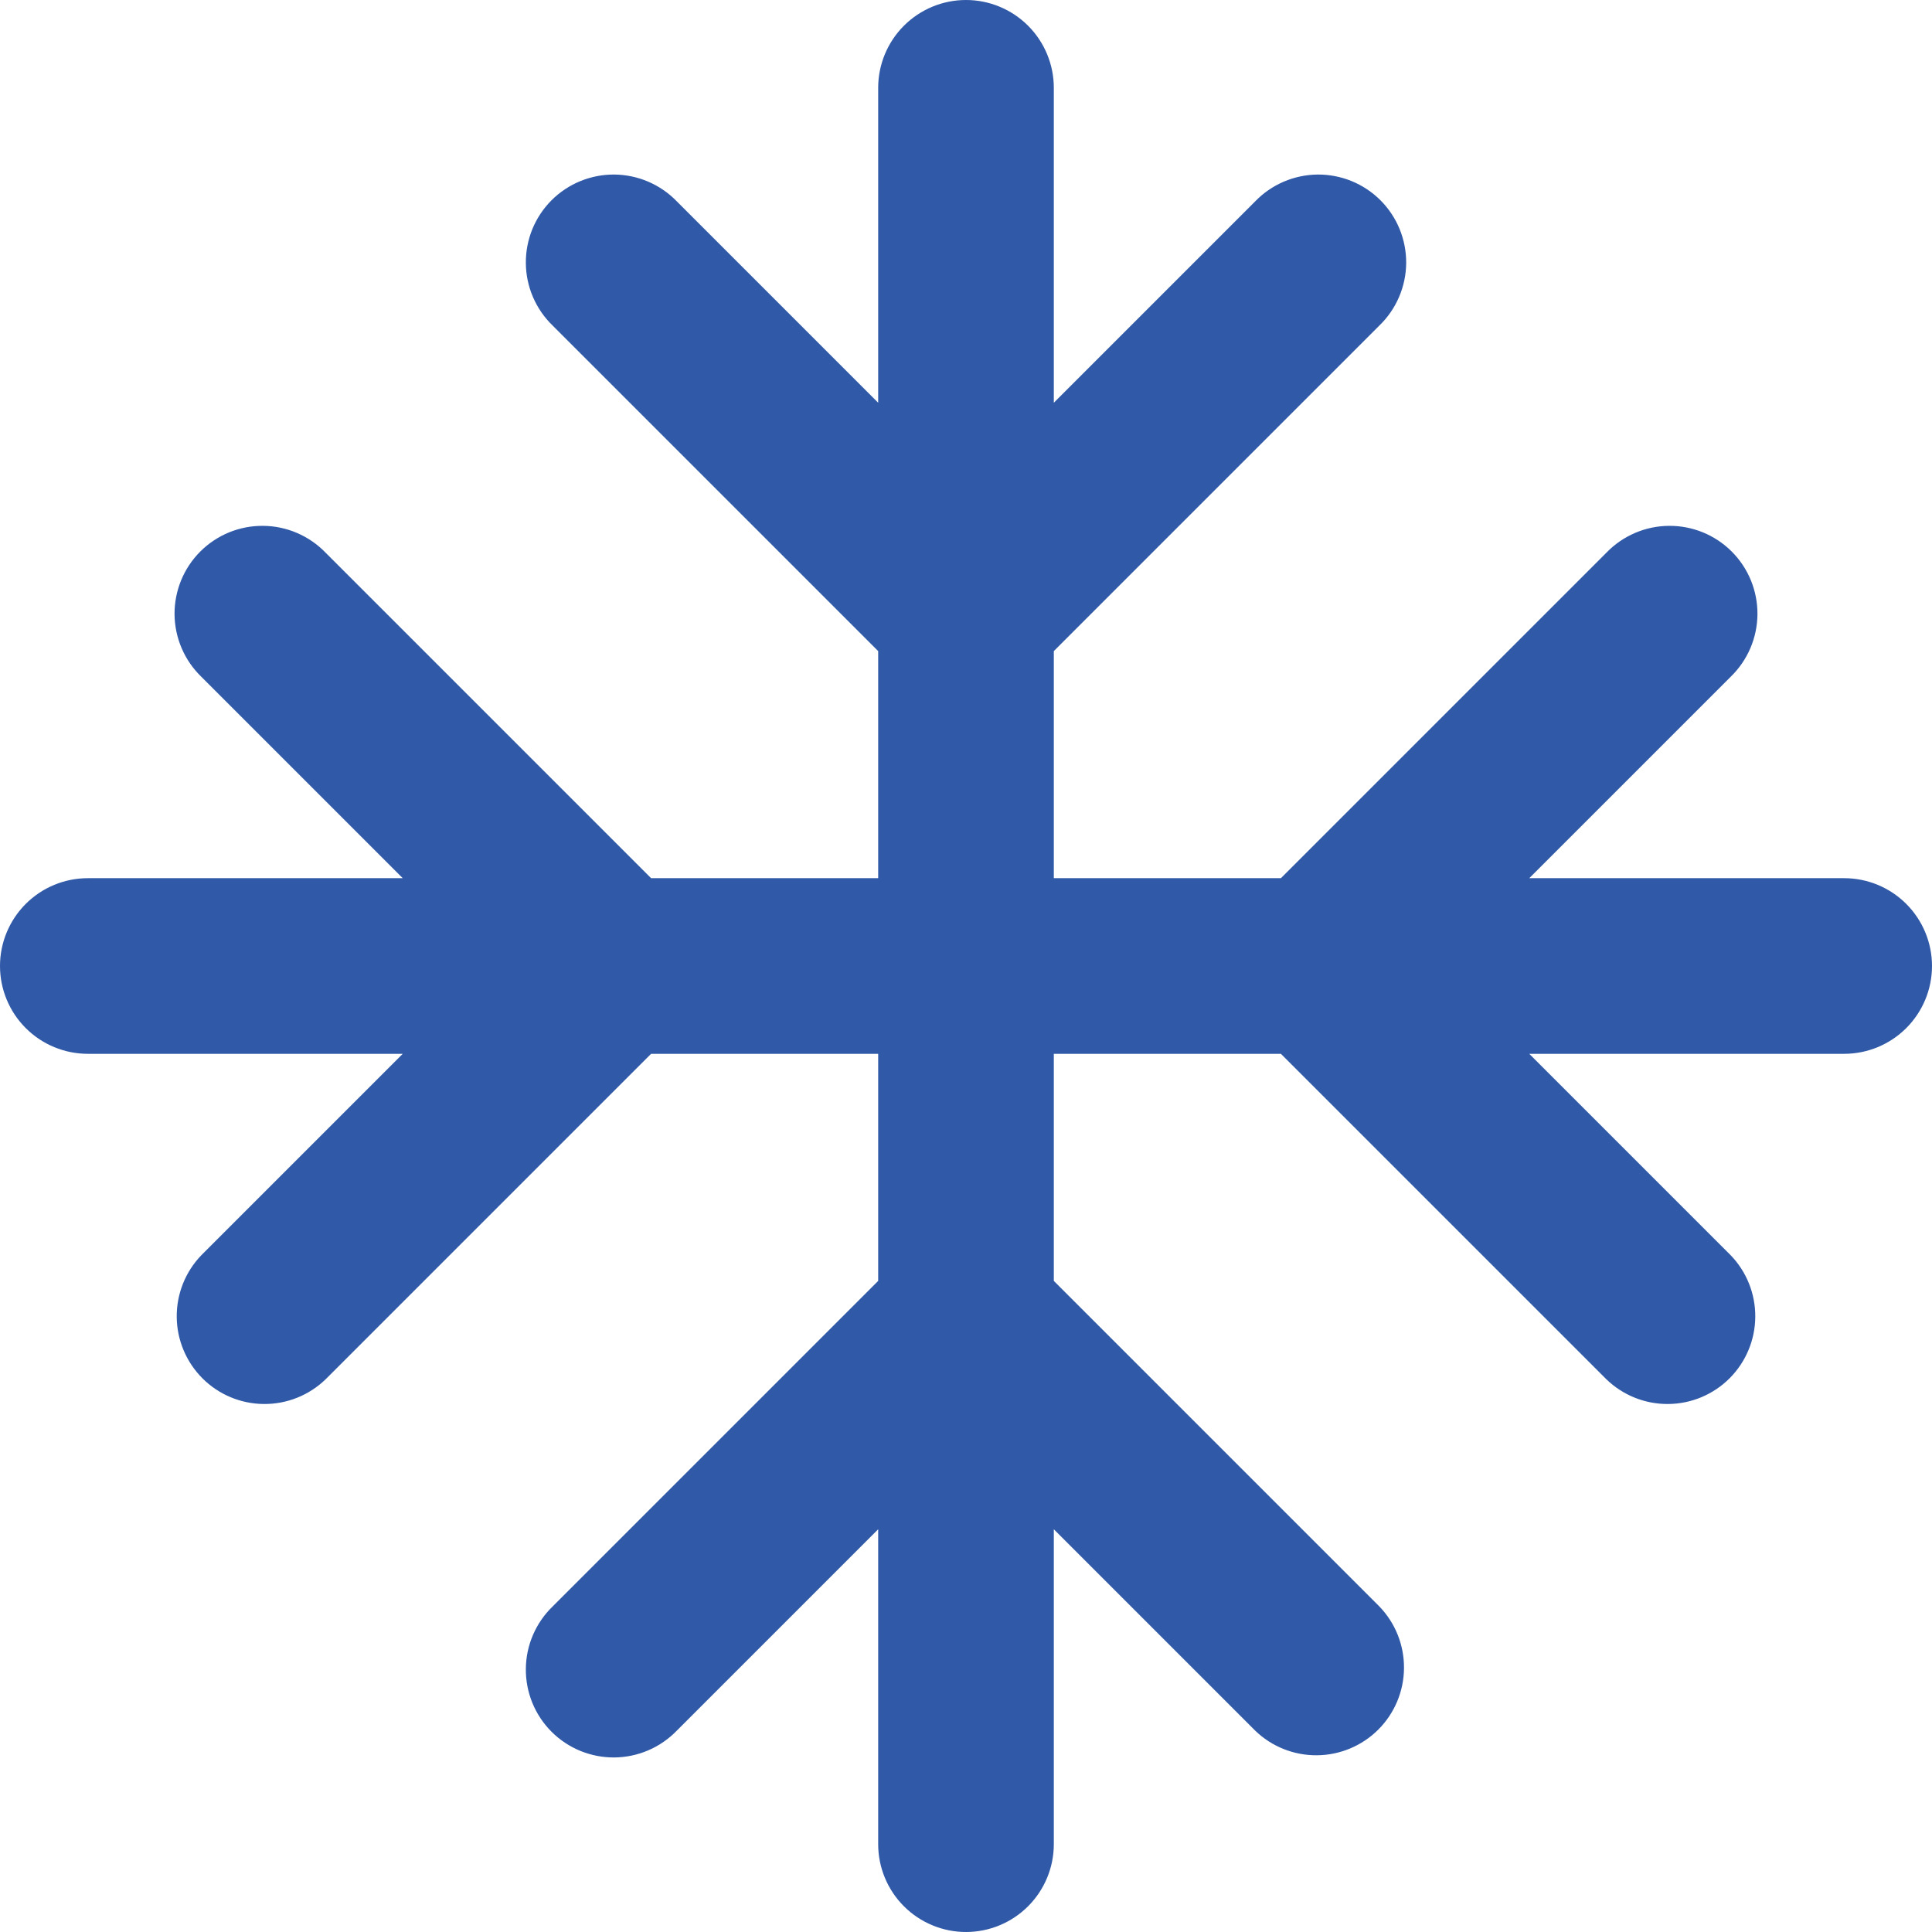 <svg width="44" height="44" viewBox="0 0 44 44" fill="none" xmlns="http://www.w3.org/2000/svg">
<path d="M44 22C44 22.53 43.789 23.039 43.414 23.414C43.039 23.789 42.53 24 42 24H34.828L39.414 28.586C39.778 28.963 39.98 29.468 39.975 29.993C39.971 30.517 39.761 31.019 39.39 31.39C39.019 31.761 38.517 31.971 37.993 31.975C37.468 31.98 36.963 31.778 36.586 31.414L29.172 24H24V29.172L31.414 36.586C31.778 36.963 31.98 37.468 31.975 37.993C31.971 38.517 31.761 39.019 31.39 39.39C31.019 39.761 30.517 39.971 29.993 39.975C29.468 39.98 28.963 39.778 28.586 39.414L24 34.828V42C24 42.53 23.789 43.039 23.414 43.414C23.039 43.789 22.53 44 22 44C21.47 44 20.961 43.789 20.586 43.414C20.211 43.039 20 42.53 20 42V34.828L15.414 39.414C15.229 39.605 15.009 39.757 14.765 39.862C14.521 39.967 14.258 40.022 13.993 40.025C13.727 40.027 13.464 39.976 13.218 39.876C12.972 39.775 12.749 39.627 12.561 39.439C12.373 39.251 12.225 39.028 12.124 38.782C12.024 38.536 11.973 38.273 11.976 38.007C11.978 37.742 12.033 37.479 12.138 37.235C12.243 36.991 12.395 36.77 12.586 36.586L20 29.172V24H14.828L7.414 31.414C7.037 31.778 6.532 31.98 6.007 31.975C5.483 31.971 4.981 31.761 4.61 31.39C4.24 31.019 4.029 30.517 4.025 29.993C4.02 29.468 4.222 28.963 4.586 28.586L9.172 24H2C1.47 24 0.961 23.789 0.586 23.414C0.211 23.039 0 22.53 0 22C0 21.47 0.211 20.961 0.586 20.586C0.961 20.211 1.47 20 2 20H9.172L4.586 15.414C4.395 15.229 4.243 15.009 4.138 14.765C4.033 14.521 3.978 14.258 3.975 13.993C3.973 13.727 4.024 13.464 4.124 13.218C4.225 12.972 4.373 12.749 4.561 12.561C4.749 12.373 4.972 12.225 5.218 12.124C5.464 12.024 5.727 11.973 5.993 11.976C6.258 11.978 6.521 12.033 6.765 12.138C7.009 12.243 7.23 12.395 7.414 12.586L14.828 20H20V14.828L12.586 7.414C12.395 7.23 12.243 7.009 12.138 6.765C12.033 6.521 11.978 6.258 11.976 5.993C11.973 5.727 12.024 5.464 12.124 5.218C12.225 4.972 12.373 4.749 12.561 4.561C12.749 4.373 12.972 4.225 13.218 4.124C13.464 4.024 13.727 3.973 13.993 3.975C14.258 3.978 14.521 4.033 14.765 4.138C15.009 4.243 15.229 4.395 15.414 4.586L20 9.172V2C20 1.47 20.211 0.961 20.586 0.586C20.961 0.211 21.47 0 22 0C22.53 0 23.039 0.211 23.414 0.586C23.789 0.961 24 1.47 24 2V9.172L28.586 4.586C28.77 4.395 28.991 4.243 29.235 4.138C29.479 4.033 29.742 3.978 30.007 3.975C30.273 3.973 30.536 4.024 30.782 4.124C31.028 4.225 31.251 4.373 31.439 4.561C31.627 4.749 31.775 4.972 31.876 5.218C31.976 5.464 32.027 5.727 32.025 5.993C32.022 6.258 31.967 6.521 31.862 6.765C31.757 7.009 31.605 7.23 31.414 7.414L24 14.828V20H29.172L36.586 12.586C36.77 12.395 36.991 12.243 37.235 12.138C37.479 12.033 37.742 11.978 38.007 11.976C38.273 11.973 38.536 12.024 38.782 12.124C39.028 12.225 39.251 12.373 39.439 12.561C39.627 12.749 39.775 12.972 39.876 13.218C39.976 13.464 40.027 13.727 40.025 13.993C40.022 14.258 39.967 14.521 39.862 14.765C39.757 15.009 39.605 15.229 39.414 15.414L34.828 20H42C42.53 20 43.039 20.211 43.414 20.586C43.789 20.961 44 21.47 44 22Z" fill="#3059A8"/>
</svg>
